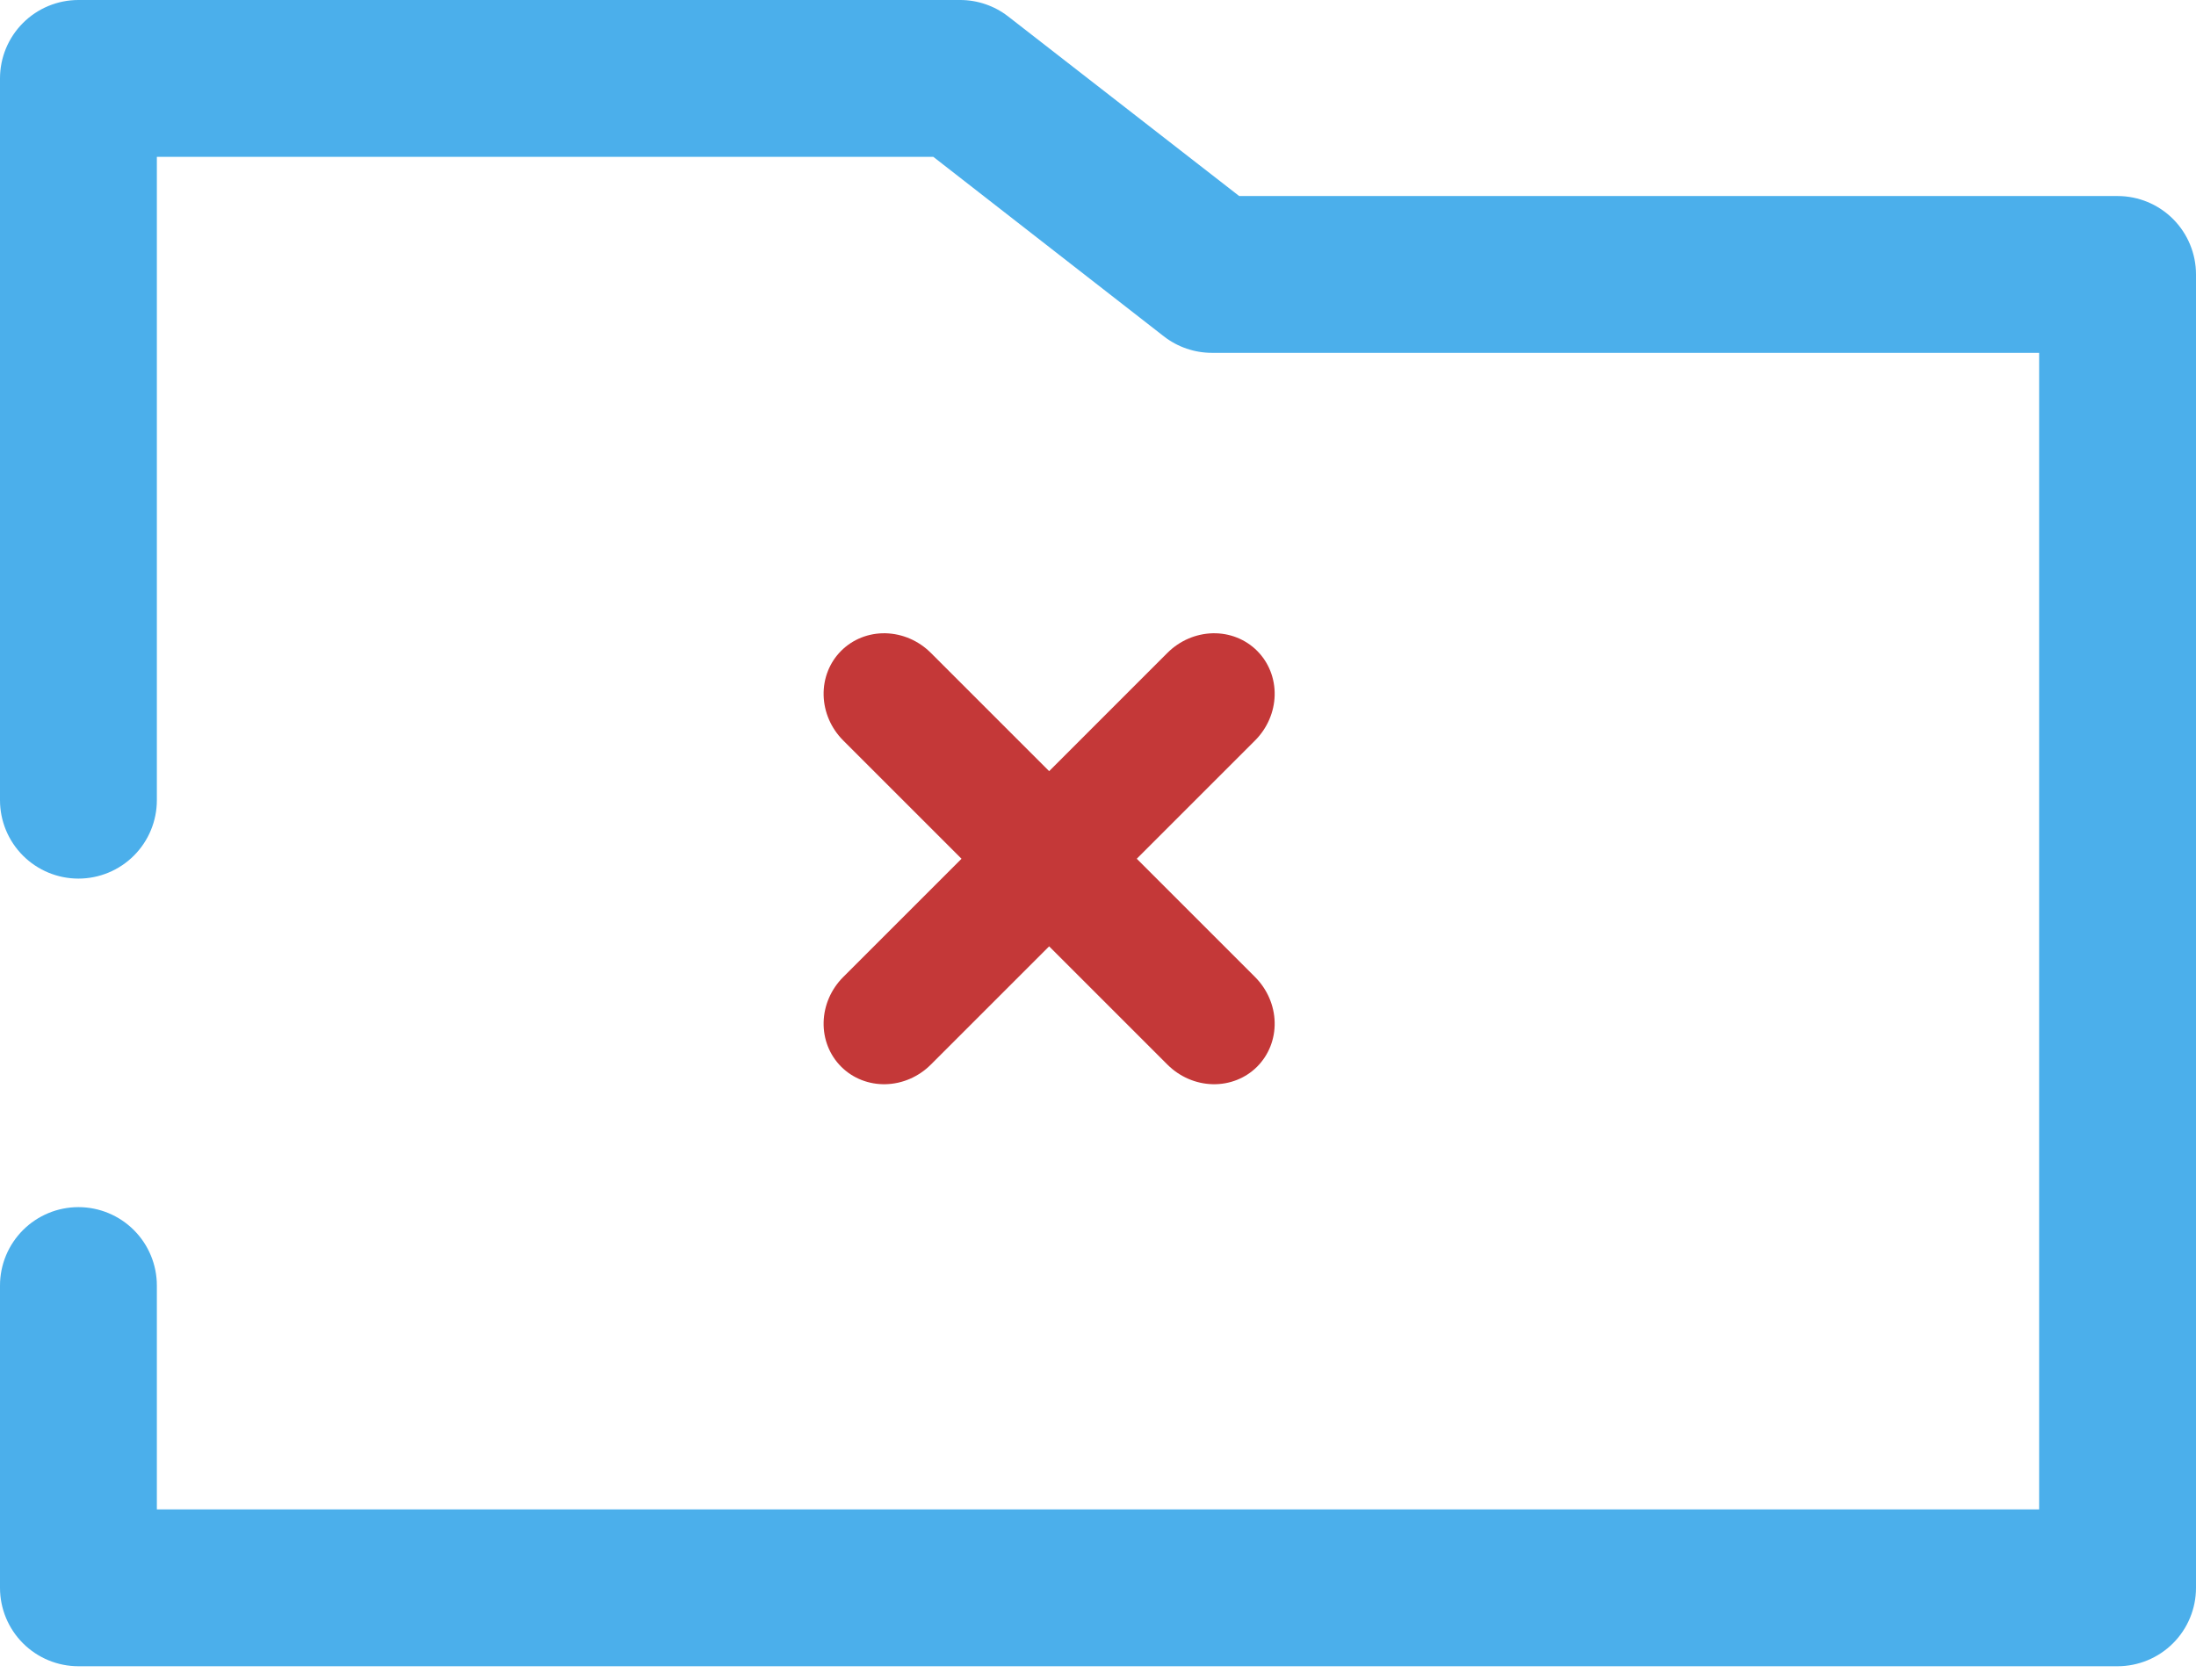 <svg width="132" height="101" viewBox="0 0 132 101" fill="none" xmlns="http://www.w3.org/2000/svg">
<path d="M127.286 100.179H4.714C3.464 100.179 2.265 99.682 1.381 98.798C0.497 97.914 0 96.715 0 95.464V77.291C0 76.04 0.497 74.841 1.381 73.957C2.265 73.073 3.464 72.576 4.714 72.576C5.965 72.576 7.164 73.073 8.048 73.957C8.932 74.841 9.429 76.04 9.429 77.291V90.75H122.571V21.214H72.859C71.81 21.216 70.789 20.868 69.96 20.224L56.1 9.429H9.429V48.109C9.429 49.36 8.932 50.559 8.048 51.443C7.164 52.327 5.965 52.824 4.714 52.824C3.464 52.824 2.265 52.327 1.381 51.443C0.497 50.559 0 49.36 0 48.109V4.714C0 3.464 0.497 2.265 1.381 1.381C2.265 0.497 3.464 8.43367e-06 4.714 8.43367e-06H57.703C58.753 -0.002 59.773 0.346 60.602 0.99L74.486 11.786H127.286C128.536 11.786 129.735 12.282 130.619 13.166C131.503 14.051 132 15.25 132 16.5V95.464C132 96.715 131.503 97.914 130.619 98.798C129.735 99.682 128.536 100.179 127.286 100.179Z" fill="#4bafeb"/>
<path d="M75.441 44.519L55.951 64.008C55.22 64.739 54.242 65.163 53.231 65.186C52.22 65.209 51.26 64.83 50.562 64.132C49.863 63.433 49.484 62.473 49.507 61.462C49.53 60.451 49.954 59.473 50.685 58.742L70.174 39.252C70.905 38.521 71.884 38.098 72.895 38.074C73.905 38.051 74.866 38.431 75.564 39.129C76.262 39.827 76.642 40.788 76.619 41.798C76.596 42.809 76.172 43.788 75.441 44.519Z" fill="#C43838"/>
<path d="M70.174 64.008L50.685 44.519C49.954 43.788 49.53 42.809 49.507 41.798C49.484 40.788 49.863 39.827 50.562 39.129C51.26 38.431 52.22 38.051 53.231 38.074C54.242 38.098 55.22 38.521 55.951 39.252L75.441 58.742C76.172 59.473 76.596 60.451 76.619 61.462C76.642 62.473 76.262 63.433 75.564 64.132C74.866 64.83 73.906 65.209 72.895 65.186C71.884 65.163 70.905 64.739 70.174 64.008Z" fill="#C43838"/>
</svg>
